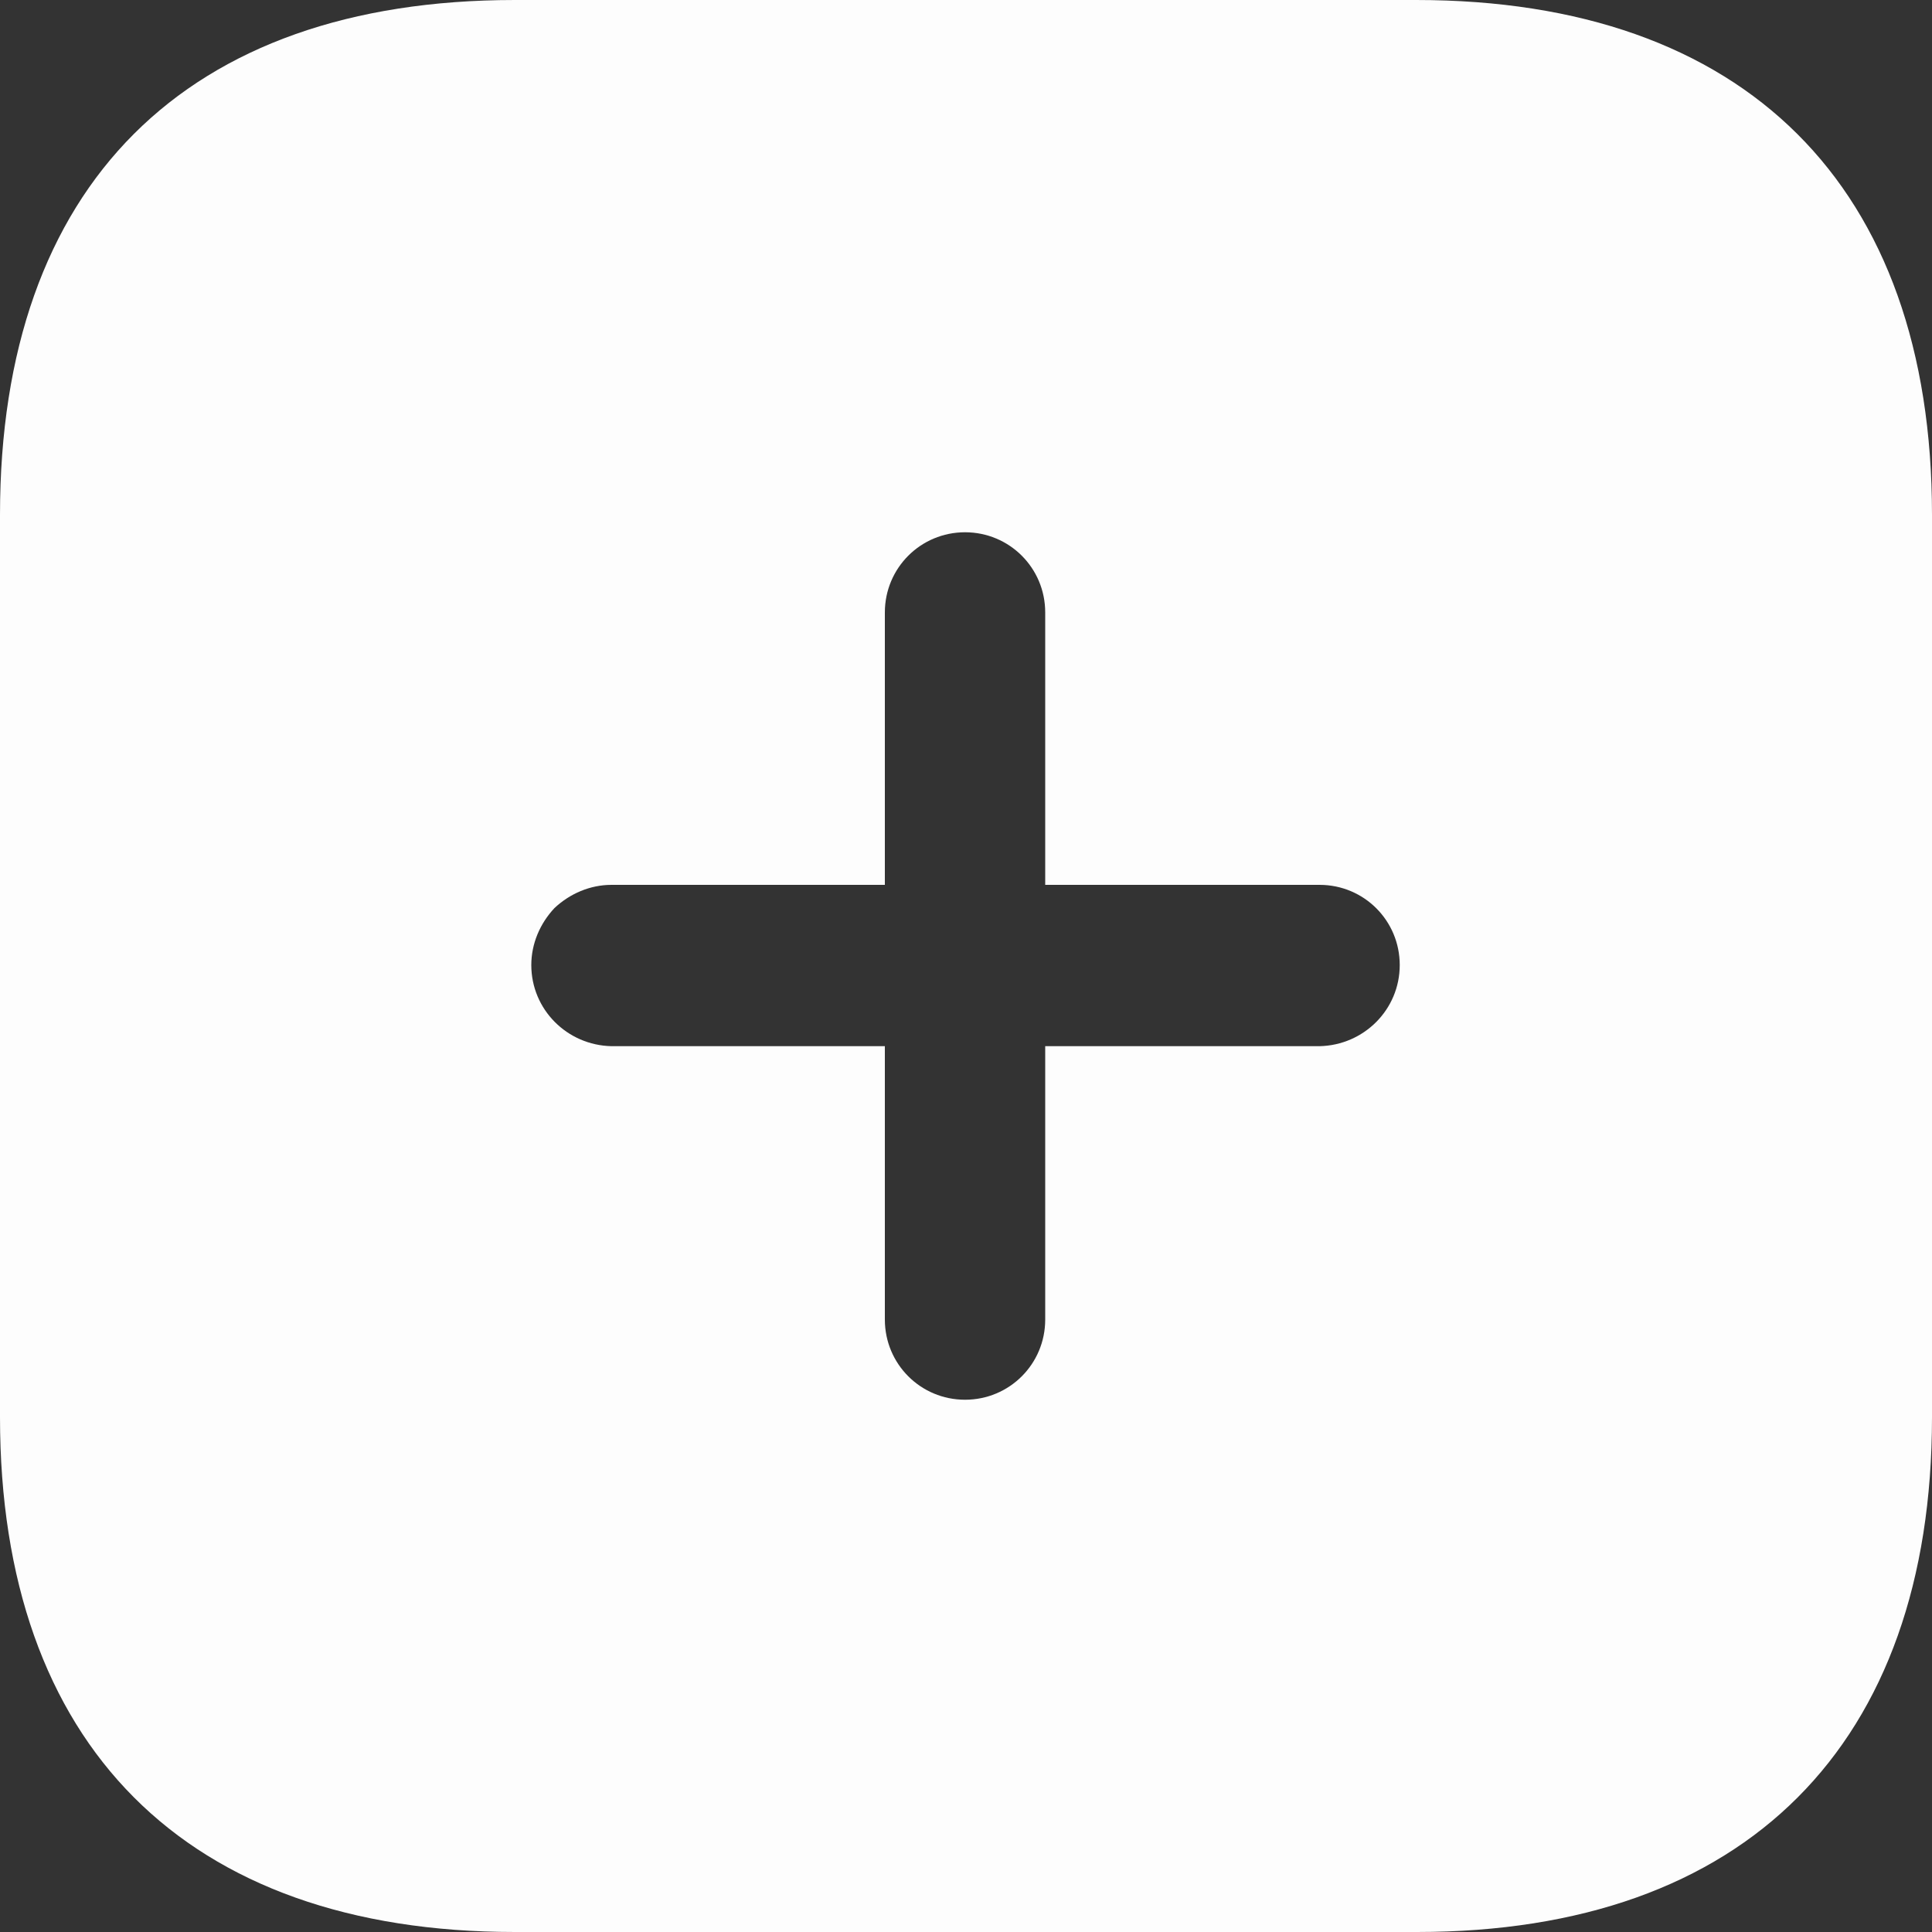 <svg width="20" height="20" viewBox="0 0 20 20" fill="none" xmlns="http://www.w3.org/2000/svg">
<rect x="0" y="0" width="20" height="20" fill="#333333" stroke="none"/>
<path d="M14.66 0C18.06 0 20 1.92 20 5.33V14.67C20 18.06 18.07 20 14.67 20H5.33C1.92 20 0 18.06 0 14.67V5.33C0 1.92 1.92 0 5.33 0H14.66ZM9.99 5.51C9.53 5.51 9.16 5.88 9.16 6.34V9.16H6.33C6.11 9.16 5.9 9.25 5.74 9.4C5.59 9.56 5.5 9.769 5.5 9.99C5.5 10.45 5.87 10.82 6.33 10.83H9.16V13.66C9.16 14.12 9.53 14.49 9.99 14.49C10.45 14.49 10.82 14.12 10.82 13.66V10.83H13.66C14.12 10.82 14.49 10.45 14.49 9.99C14.49 9.53 14.12 9.16 13.66 9.16H10.82V6.34C10.82 5.88 10.45 5.51 9.99 5.51Z" fill="#FDFDFD"/>
</svg>
